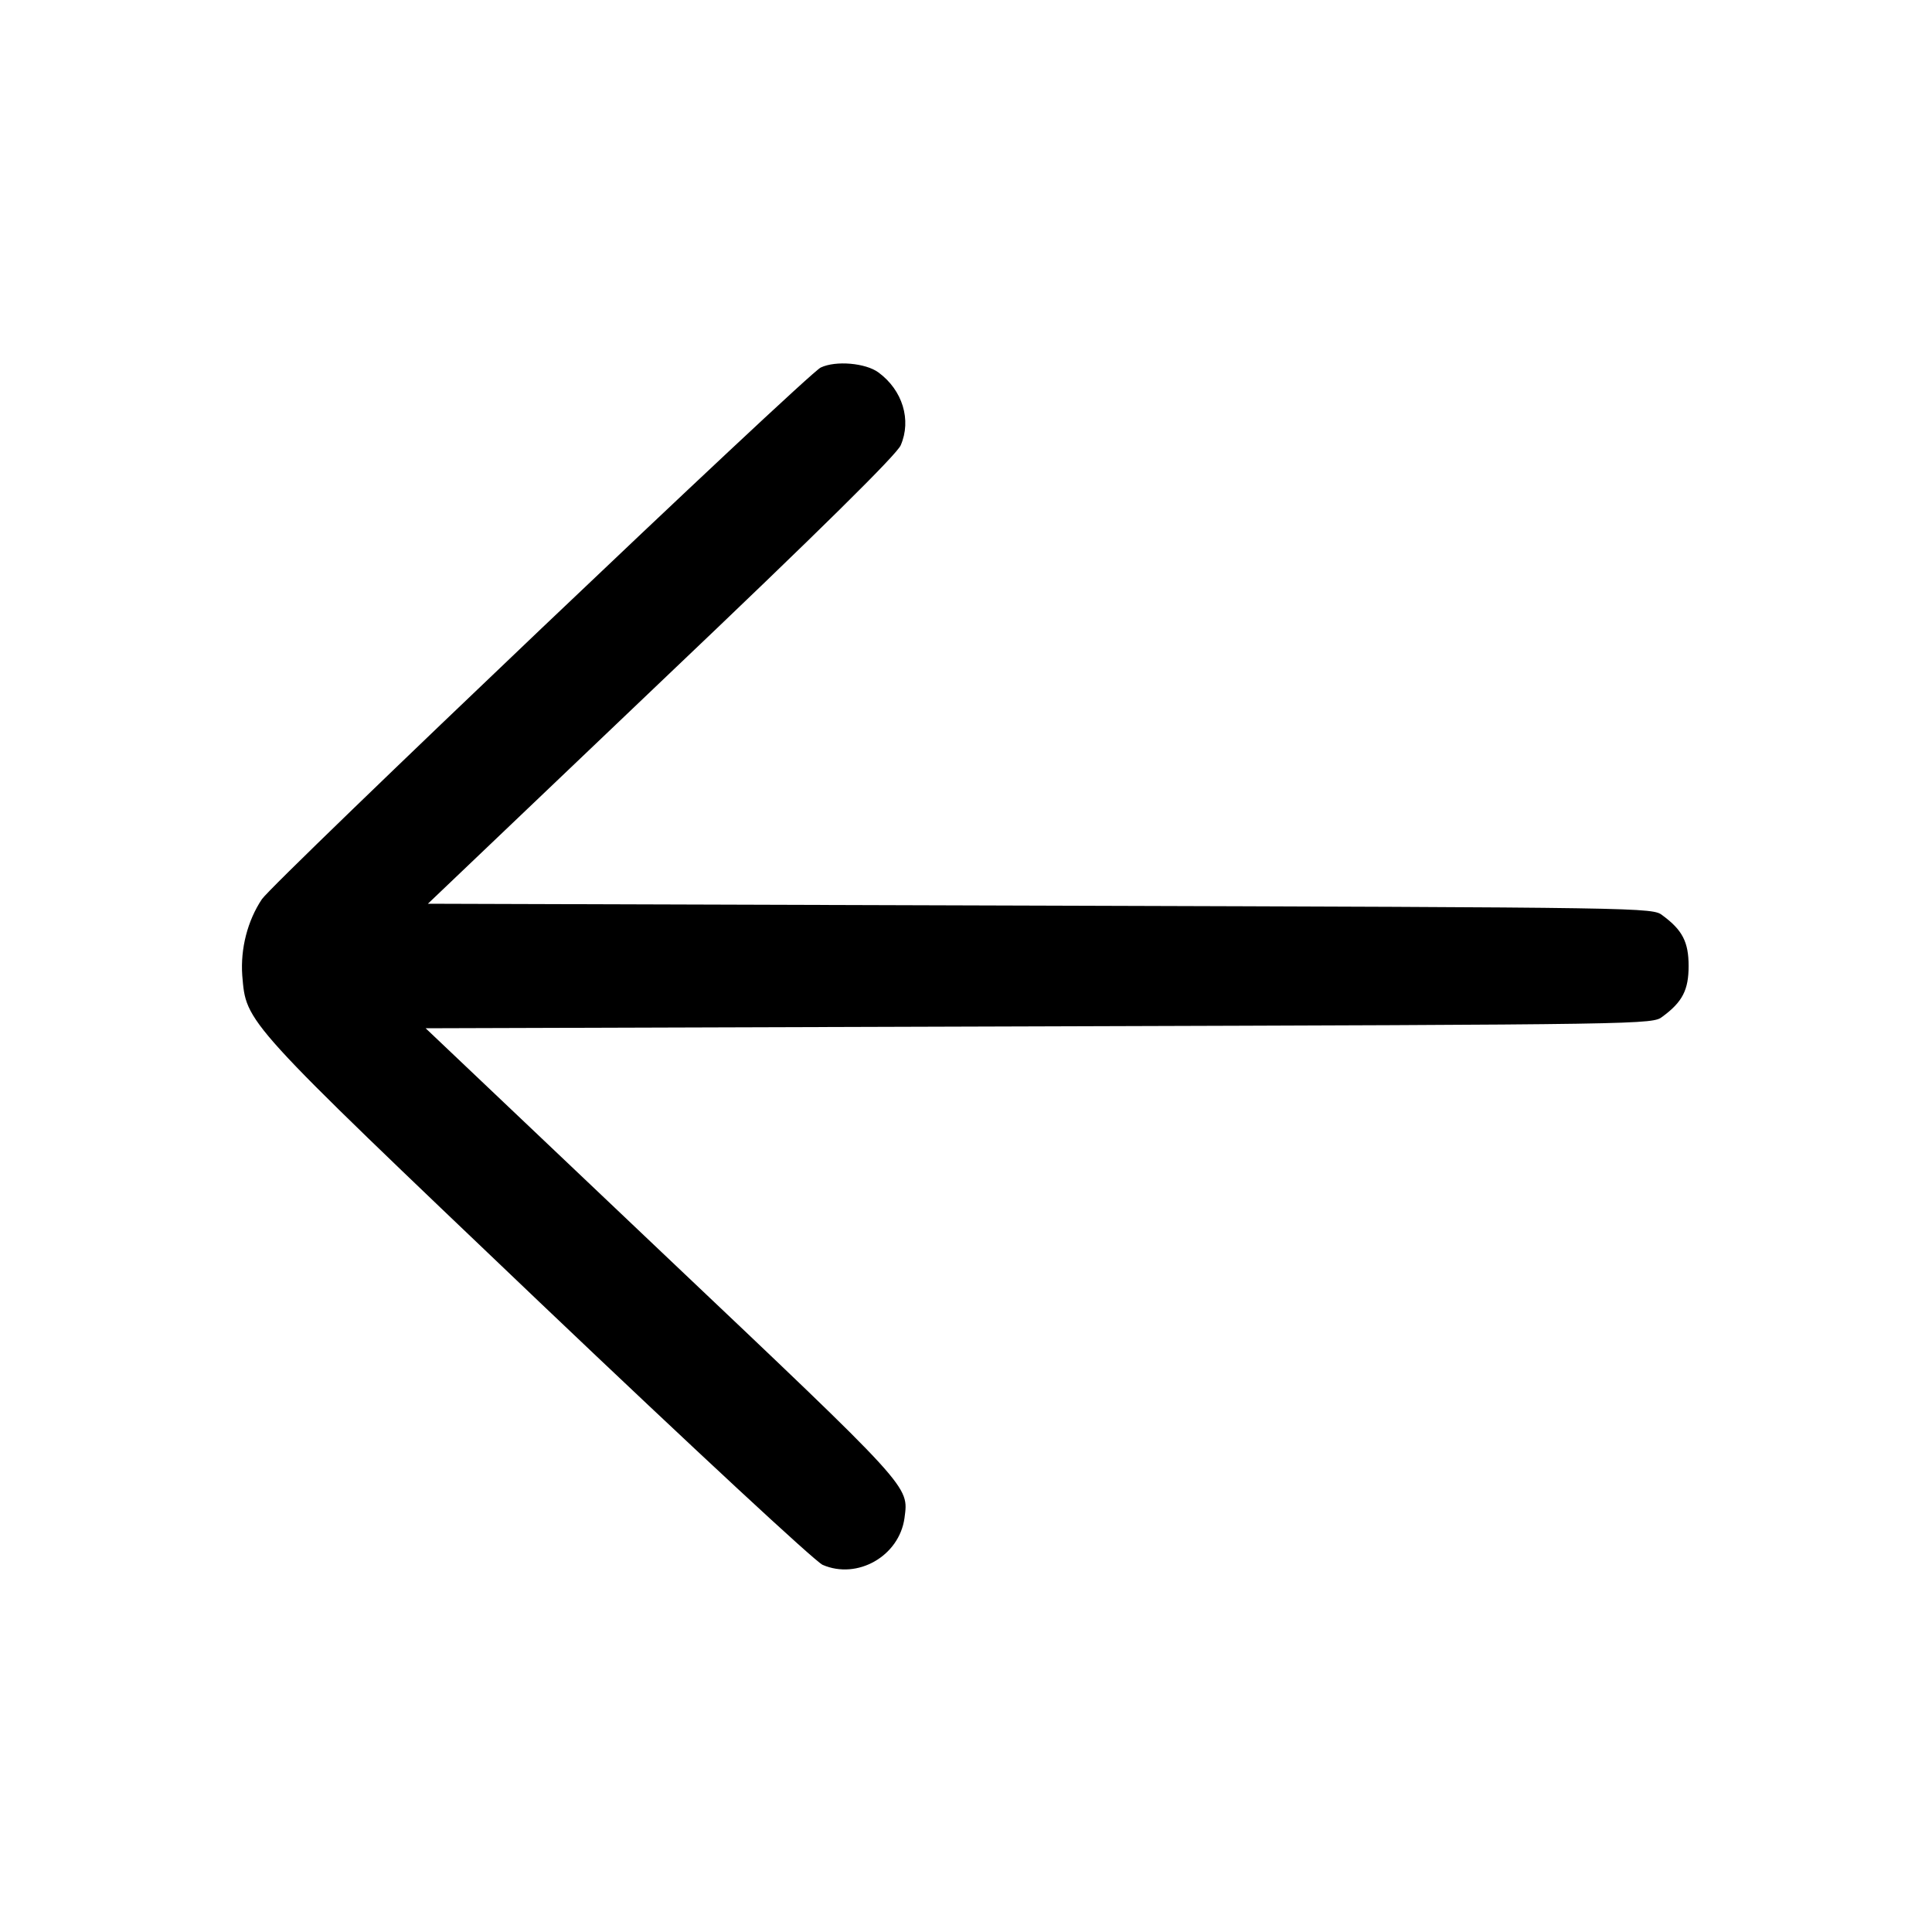 <?xml version="1.0" standalone="no"?>
<!DOCTYPE svg PUBLIC "-//W3C//DTD SVG 20010904//EN"
 "http://www.w3.org/TR/2001/REC-SVG-20010904/DTD/svg10.dtd">
<svg version="1.0" xmlns="http://www.w3.org/2000/svg"
 width="512pt" height="512pt" viewBox="0 0 512 512"
 preserveAspectRatio="xMidYMid meet">

<g transform="translate(0,512) scale(0.1,-0.1)"
fill="#000" stroke="none">
<path d="M2175 4146 c-36 -17 -1448 -1361 -1481 -1409 -38 -57 -57 -131 -52
-202 11 -127 -2 -113 788 -866 415 -395 730 -687 750 -696 92 -40 203 23 217
124 11 86 24 72 -644 705 l-625 593 1625 5 c1622 5 1626 5 1653 26 53 39 69
71 69 134 0 63 -16 95 -69 134 -27 21 -31 21 -1650 26 l-1622 5 619 590 c422
401 624 601 634 625 29 67 5 146 -59 193 -34 25 -113 32 -153 13z"/>
</g>
</svg>
